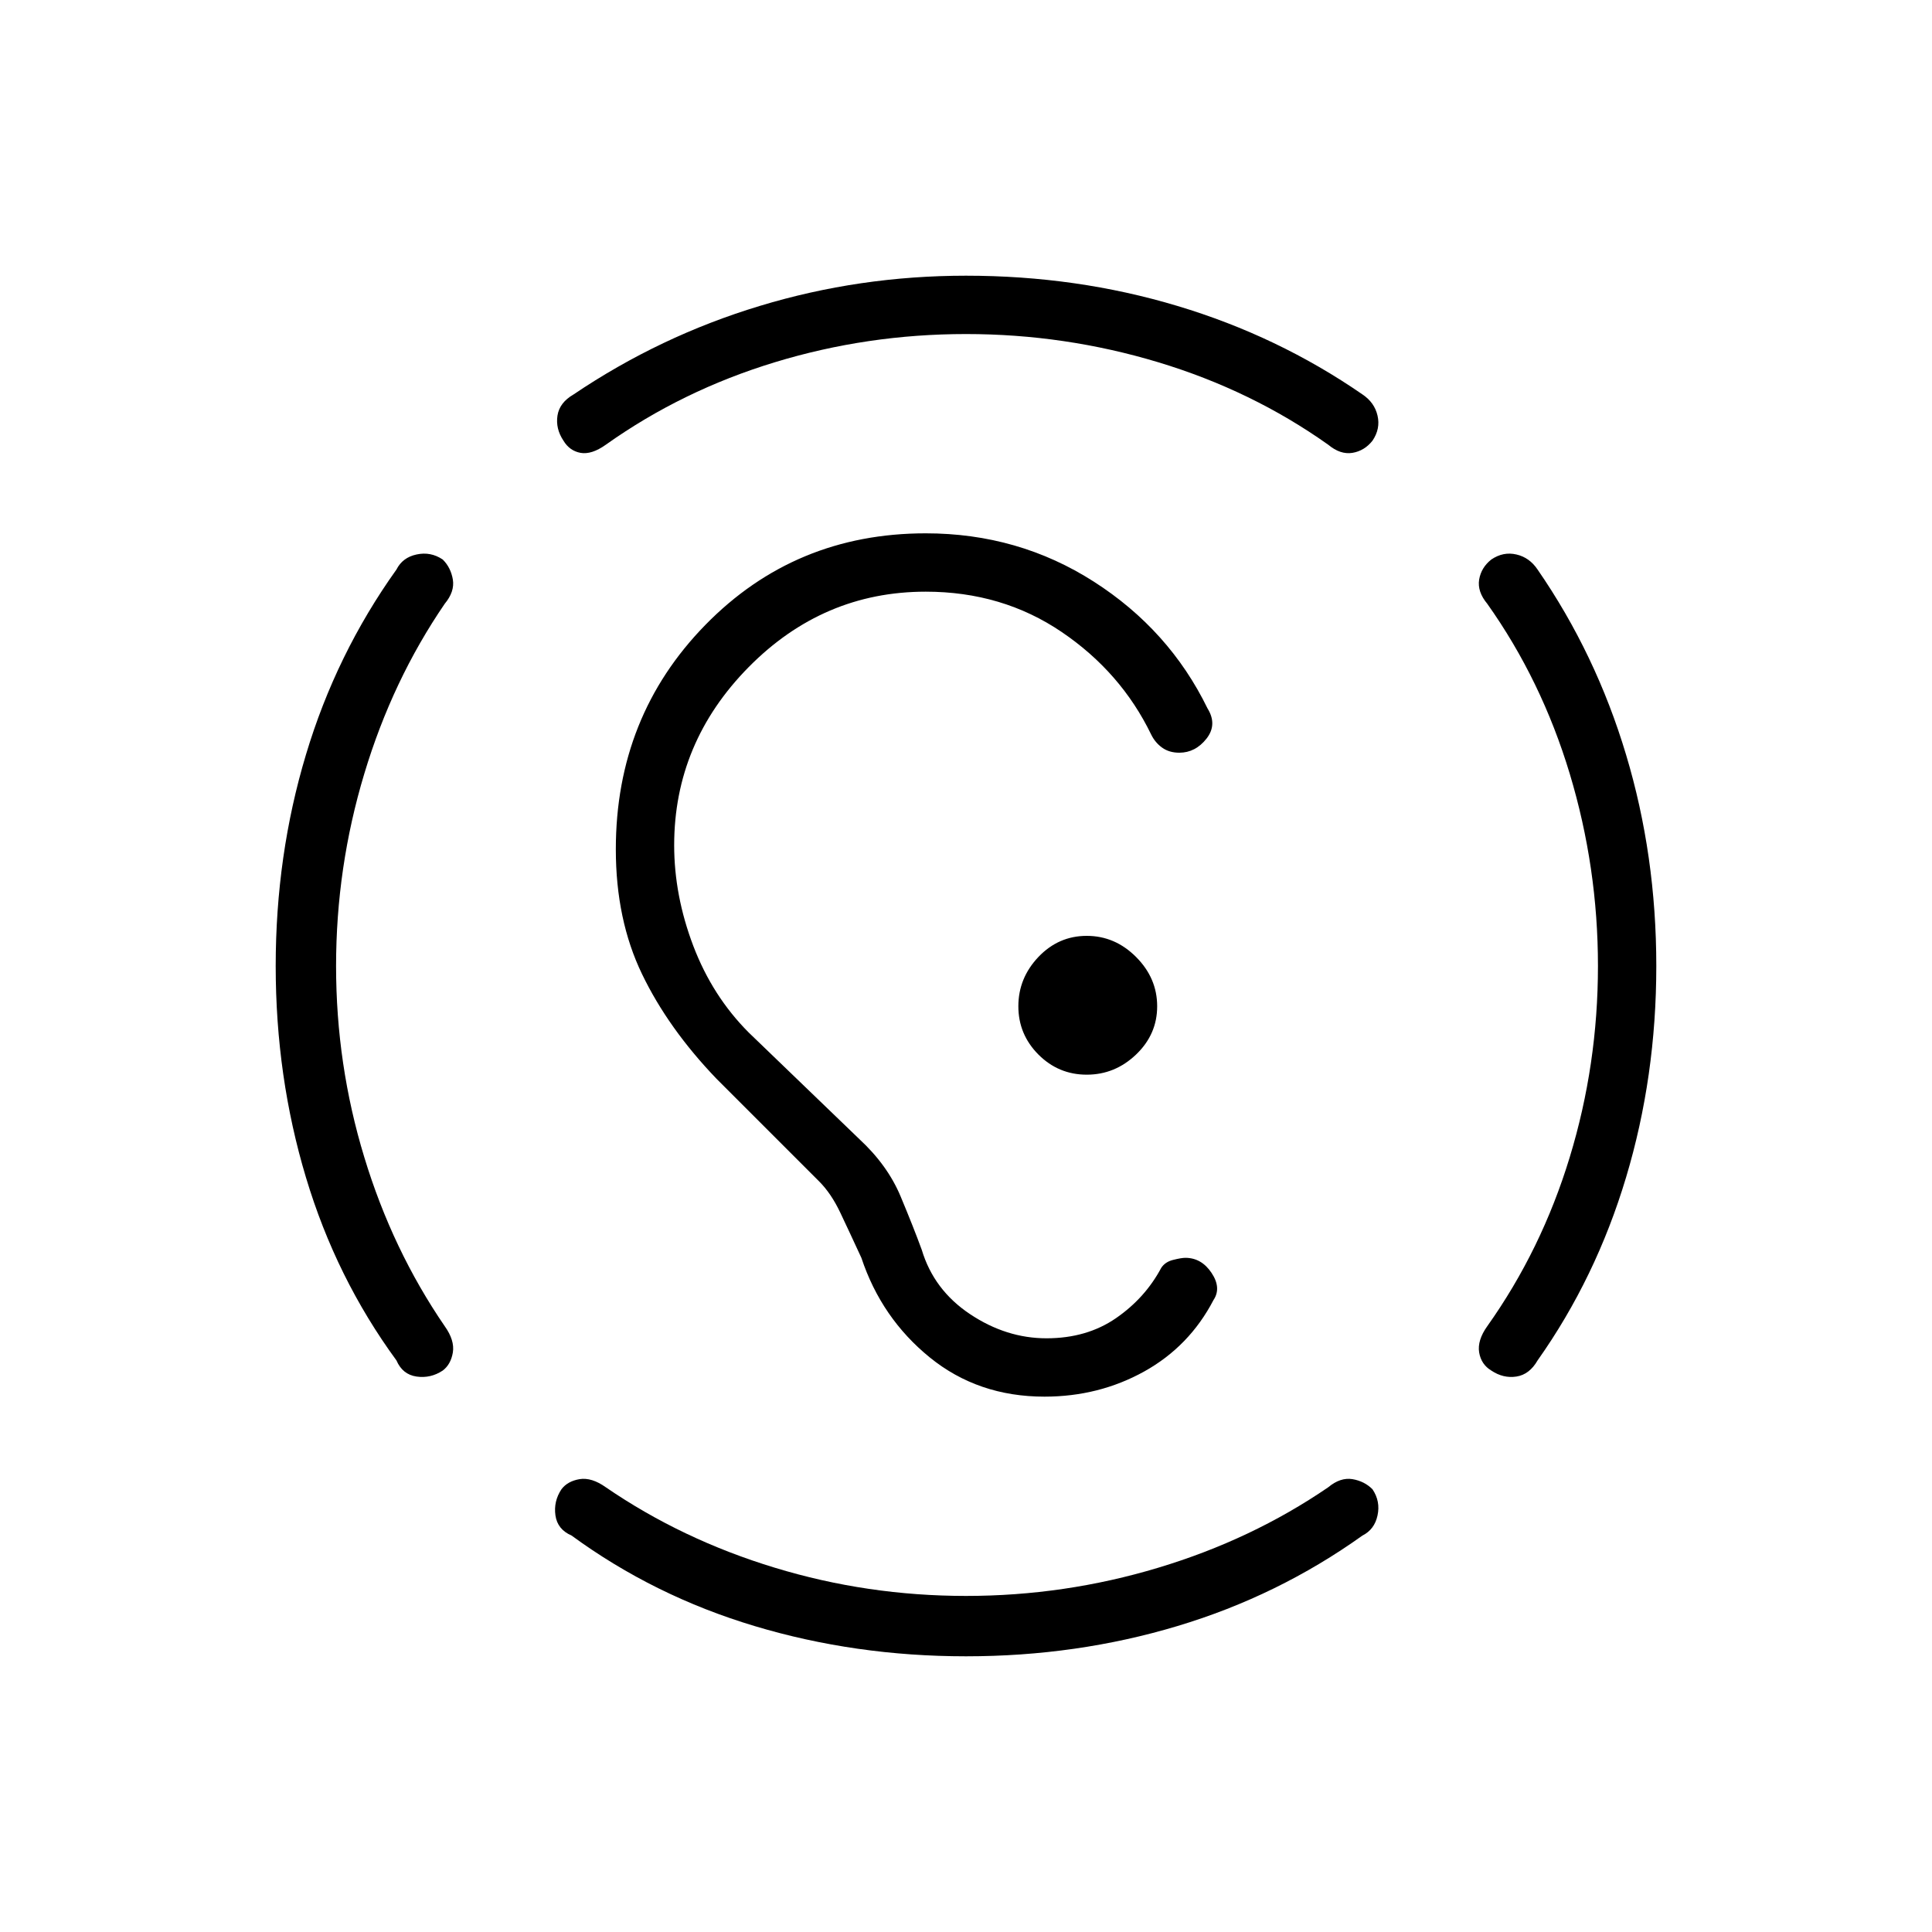 <svg xmlns="http://www.w3.org/2000/svg" height="20" width="20"><path d="M10 17.146q-1.146 0-2.188-.313-1.041-.312-1.895-.937-.146-.063-.167-.208-.021-.146.062-.271.063-.084.188-.105.125-.02.271.084.791.542 1.75.833.958.292 1.979.292 1.021 0 1.99-.292.968-.291 1.76-.833.125-.104.25-.084.125.021.208.105.084.125.052.271-.031.145-.156.208-.875.625-1.916.937-1.042.313-2.188.313ZM3.479 10q0 1.021.292 1.979.291.959.833 1.75.104.146.084.271-.021.125-.105.188-.125.083-.271.062-.145-.021-.208-.167-.625-.854-.937-1.895-.313-1.042-.313-2.188 0-1.146.313-2.187.312-1.042.937-1.917.063-.125.208-.156.146-.032.271.052.084.083.105.208.02.125-.084.25-.542.792-.833 1.76-.292.969-.292 1.99Zm13.063 0q0-1.021-.292-1.99-.292-.968-.854-1.76-.104-.125-.084-.25.021-.125.126-.208.124-.084.26-.052.135.031.219.156.604.875.916 1.917.313 1.041.313 2.187t-.313 2.188q-.312 1.041-.916 1.895-.084.146-.219.167-.136.021-.26-.062-.105-.063-.126-.188-.02-.125.084-.271.562-.791.854-1.75.292-.958.292-1.979ZM10 3.458q-1.021 0-1.979.292-.959.292-1.75.854-.146.104-.261.084-.114-.021-.177-.126-.083-.124-.062-.26.021-.135.167-.219.895-.604 1.927-.916Q8.896 2.854 10 2.854q1.146 0 2.188.313 1.041.312 1.916.916.125.084.156.219.032.136-.052.26-.083.105-.208.126-.125.02-.25-.084-.792-.562-1.76-.854-.969-.292-1.99-.292Zm.812 11q-.687 0-1.187-.406t-.708-1.031q-.125-.271-.219-.469-.094-.198-.219-.323l-1.062-1.062q-.5-.521-.771-1.084-.271-.562-.271-1.291 0-1.375.927-2.323t2.281-.948q.959 0 1.74.5T12.5 7.333q.104.167-.01.313-.115.146-.282.146-.104 0-.177-.052t-.114-.136q-.313-.646-.927-1.062-.615-.417-1.407-.417-1.062 0-1.833.781-.771.782-.771 1.844 0 .521.198 1.042.198.52.573.896l1.146 1.104q.292.27.427.593.135.323.219.553.125.416.5.666.375.25.791.25.417 0 .719-.208t.469-.521q.041-.063.125-.083.083-.021.125-.021.167 0 .271.156.104.156.02.281-.25.48-.718.74-.469.26-1.032.26Zm.438-3.333q.292 0 .51-.208.219-.209.219-.5 0-.292-.219-.511-.218-.218-.51-.218-.292 0-.5.218-.208.219-.208.511 0 .291.208.5.208.208.5.208Z"/></svg>